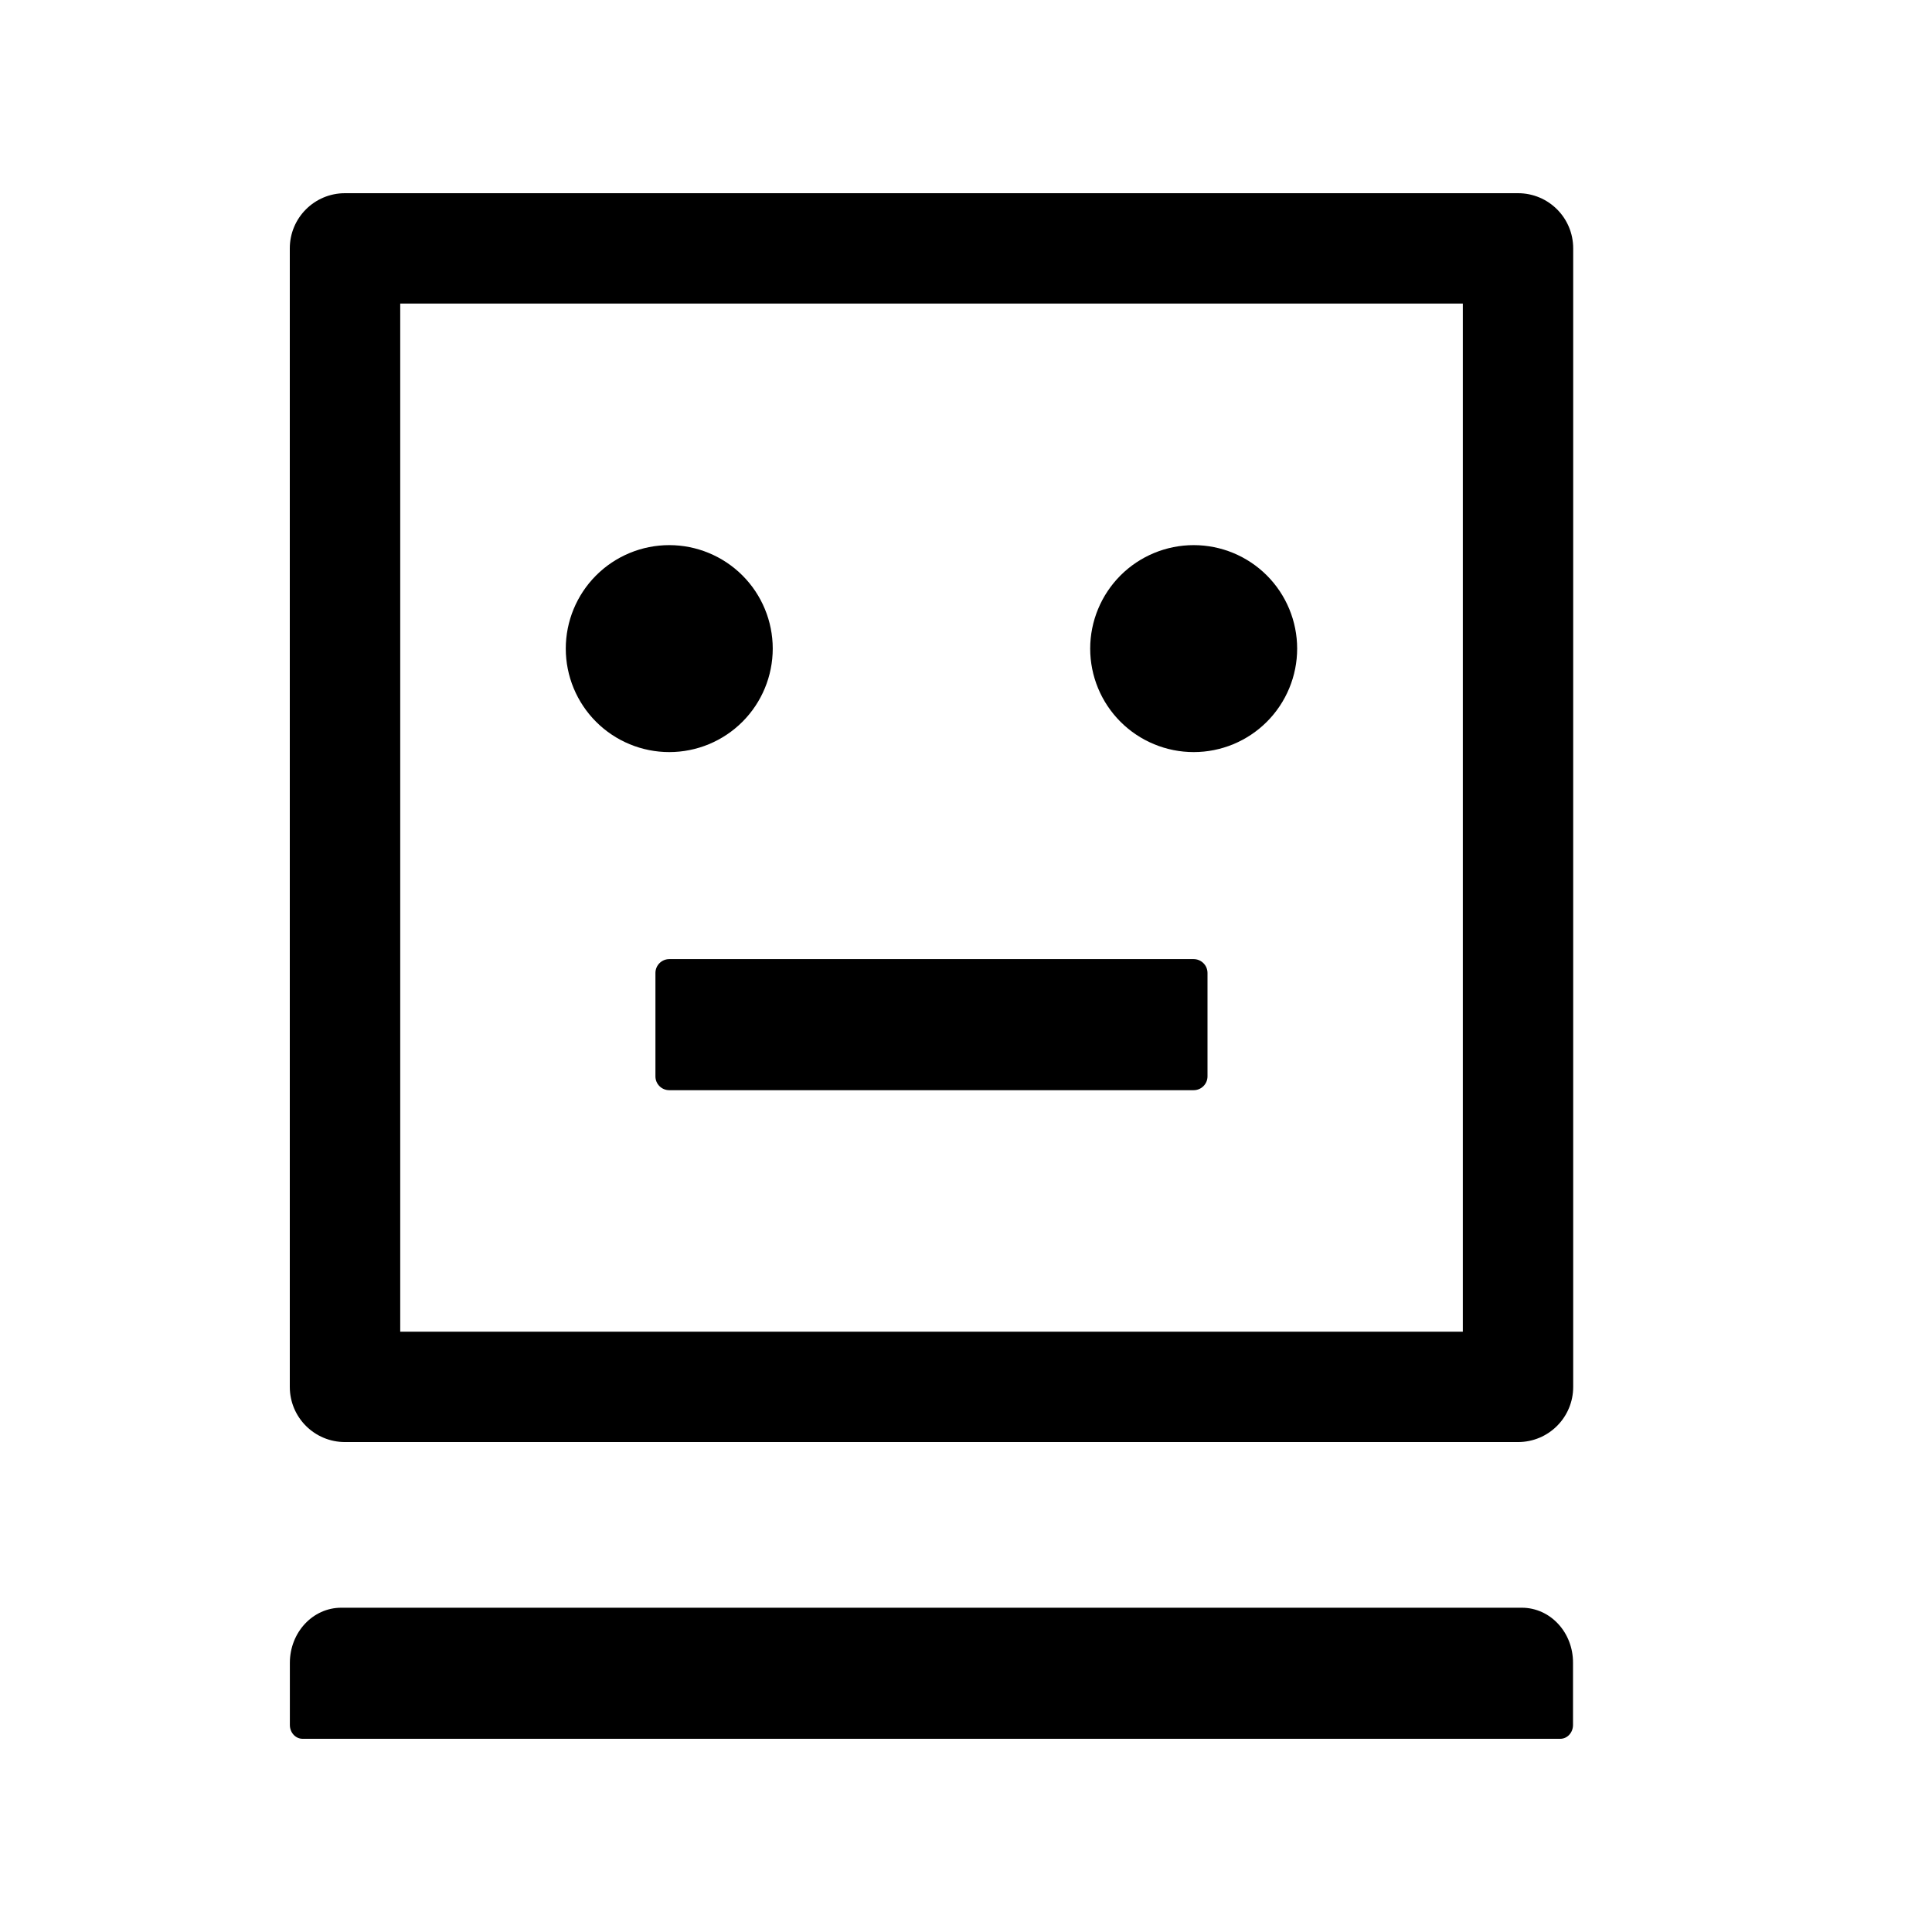 <!-- Generated by IcoMoon.io -->
<svg version="1.1" xmlns="http://www.w3.org/2000/svg" width="32" height="32" viewBox="0 0 32 32">
<path d="M9.371 10.743c0 0.455 0.181 0.891 0.502 1.212s0.758 0.502 1.212 0.502c0.455 0 0.891-0.181 1.212-0.502s0.502-0.758 0.502-1.212c0-0.455-0.181-0.891-0.502-1.212s-0.758-0.502-1.212-0.502c-0.455 0-0.891 0.181-1.212 0.502s-0.502 0.758-0.502 1.212zM25.143 3.2h-19.429c-0.506 0-0.914 0.409-0.914 0.914v18.857c0 0.506 0.409 0.914 0.914 0.914h19.429c0.506 0 0.914-0.409 0.914-0.914v-18.857c0-0.506-0.408-0.914-0.914-0.914zM24.229 22.057h-17.6v-17.029h17.6v17.029zM18.057 10.743c0 0.455 0.181 0.891 0.502 1.212s0.758 0.502 1.212 0.502c0.455 0 0.891-0.181 1.212-0.502s0.502-0.758 0.502-1.212-0.181-0.891-0.502-1.212c-0.322-0.322-0.758-0.502-1.212-0.502s-0.891 0.181-1.212 0.502c-0.321 0.322-0.502 0.758-0.502 1.212zM25.206 26.629h-19.554c-0.471 0-0.851 0.408-0.851 0.914v1.028c0 0.126 0.094 0.229 0.211 0.229h20.831c0.117 0 0.211-0.103 0.211-0.229v-1.028c0.003-0.506-0.377-0.914-0.848-0.914v0zM19.771 15.886h-8.686c-0.126 0-0.229 0.103-0.229 0.229v1.714c0 0.126 0.103 0.228 0.229 0.228h8.686c0.126 0 0.229-0.103 0.229-0.228v-1.714c0-0.126-0.103-0.229-0.229-0.229z"></path>
</svg>
